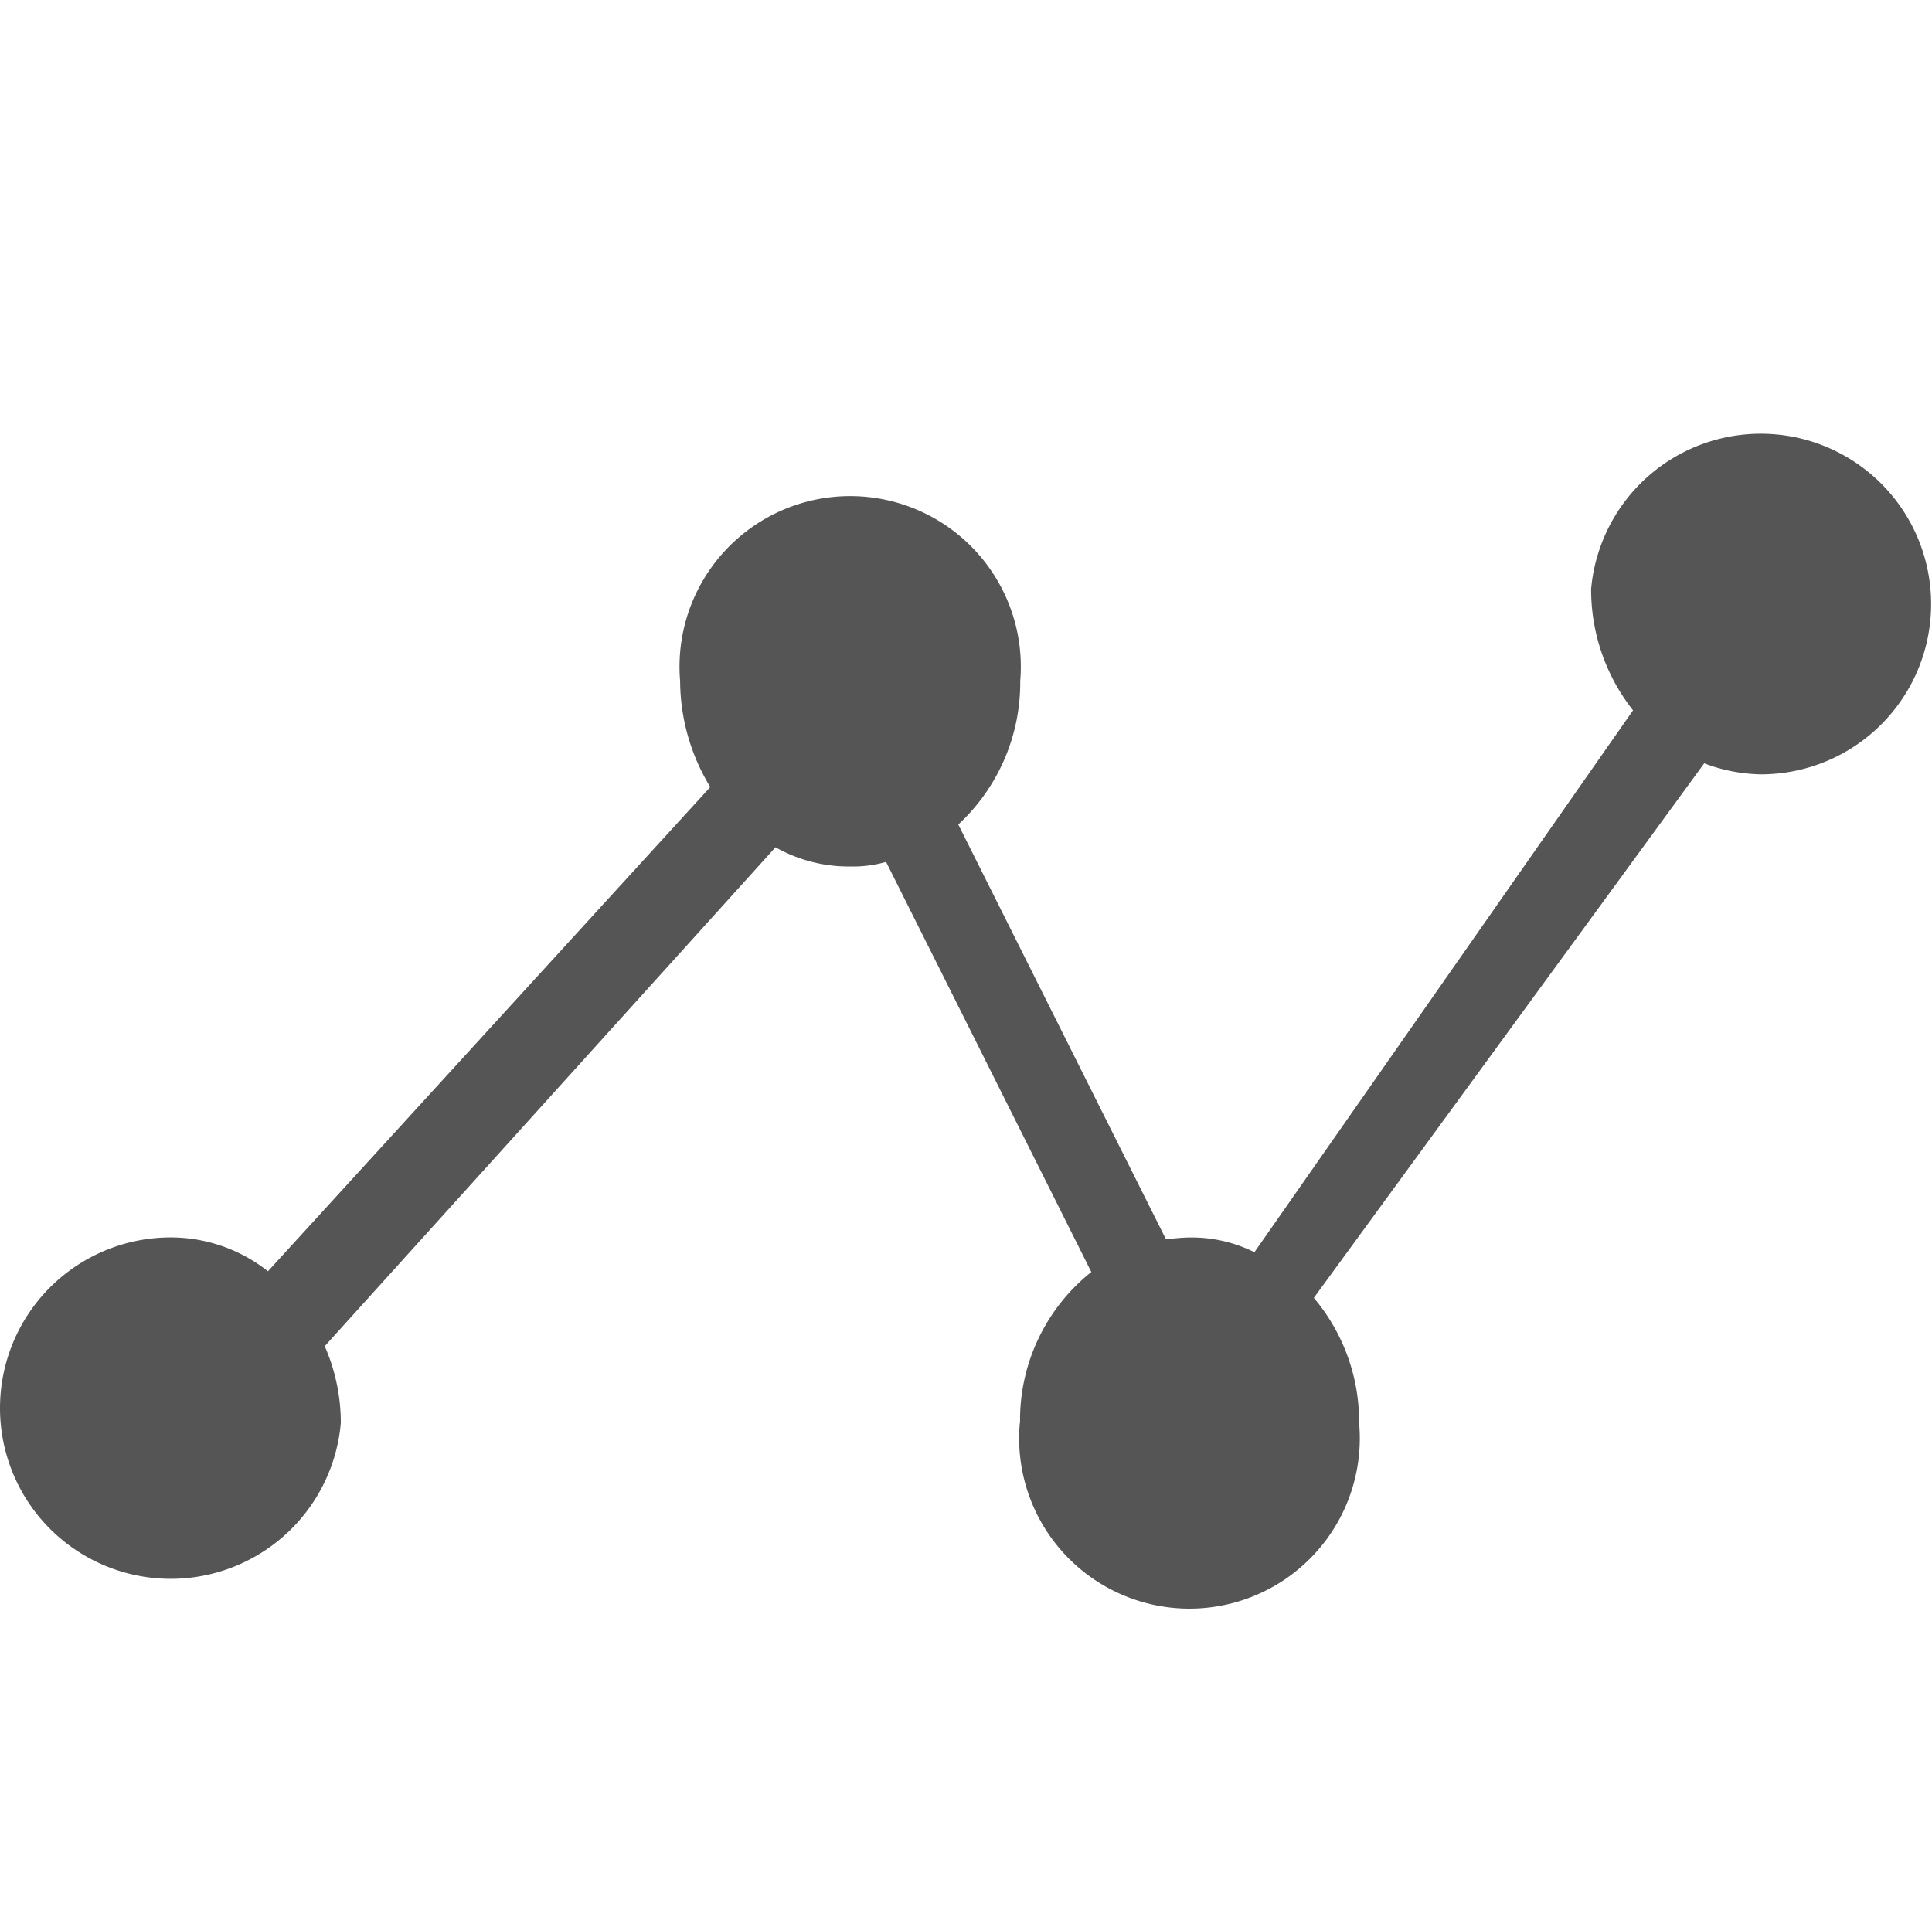 <?xml version="1.0" standalone="no"?><!DOCTYPE svg PUBLIC "-//W3C//DTD SVG 1.1//EN" "http://www.w3.org/Graphics/SVG/1.1/DTD/svg11.dtd"><svg t="1716486281378" class="icon" viewBox="0 0 1025 1024" version="1.1" xmlns="http://www.w3.org/2000/svg" p-id="7581" xmlns:xlink="http://www.w3.org/1999/xlink" width="500.488" height="500"><path d="M541.181 754.987a100.437 100.437 0 0 1 37.803-80l-108.885-217.6a64.299 64.299 0 0 1-19.115 2.432 78.891 78.891 0 0 1-39.552-10.197l-239.147 264.747a101.376 101.376 0 0 1 8.533 40.747 90.581 90.581 0 1 1-90.24-98.475 83.2 83.2 0 0 1 51.584 17.963l234.667-256.939a109.056 109.056 0 0 1-16-56.235 90.539 90.539 0 1 1 180.437 0 102.656 102.656 0 0 1-32.853 76.117l110.165 220.075c4.267-0.427 8.533-0.939 12.8-0.939a74.325 74.325 0 0 1 34.133 7.808L866.387 376.96a103.381 103.381 0 0 1-22.229-64.469 90.368 90.368 0 1 1 90.24 98.432 88.533 88.533 0 0 1-30.251-5.845l-207.104 283.648a101.845 101.845 0 0 1 24.021 66.432 90.368 90.368 0 1 1-180.011 0z" fill="#555555" p-id="7582"></path></svg>